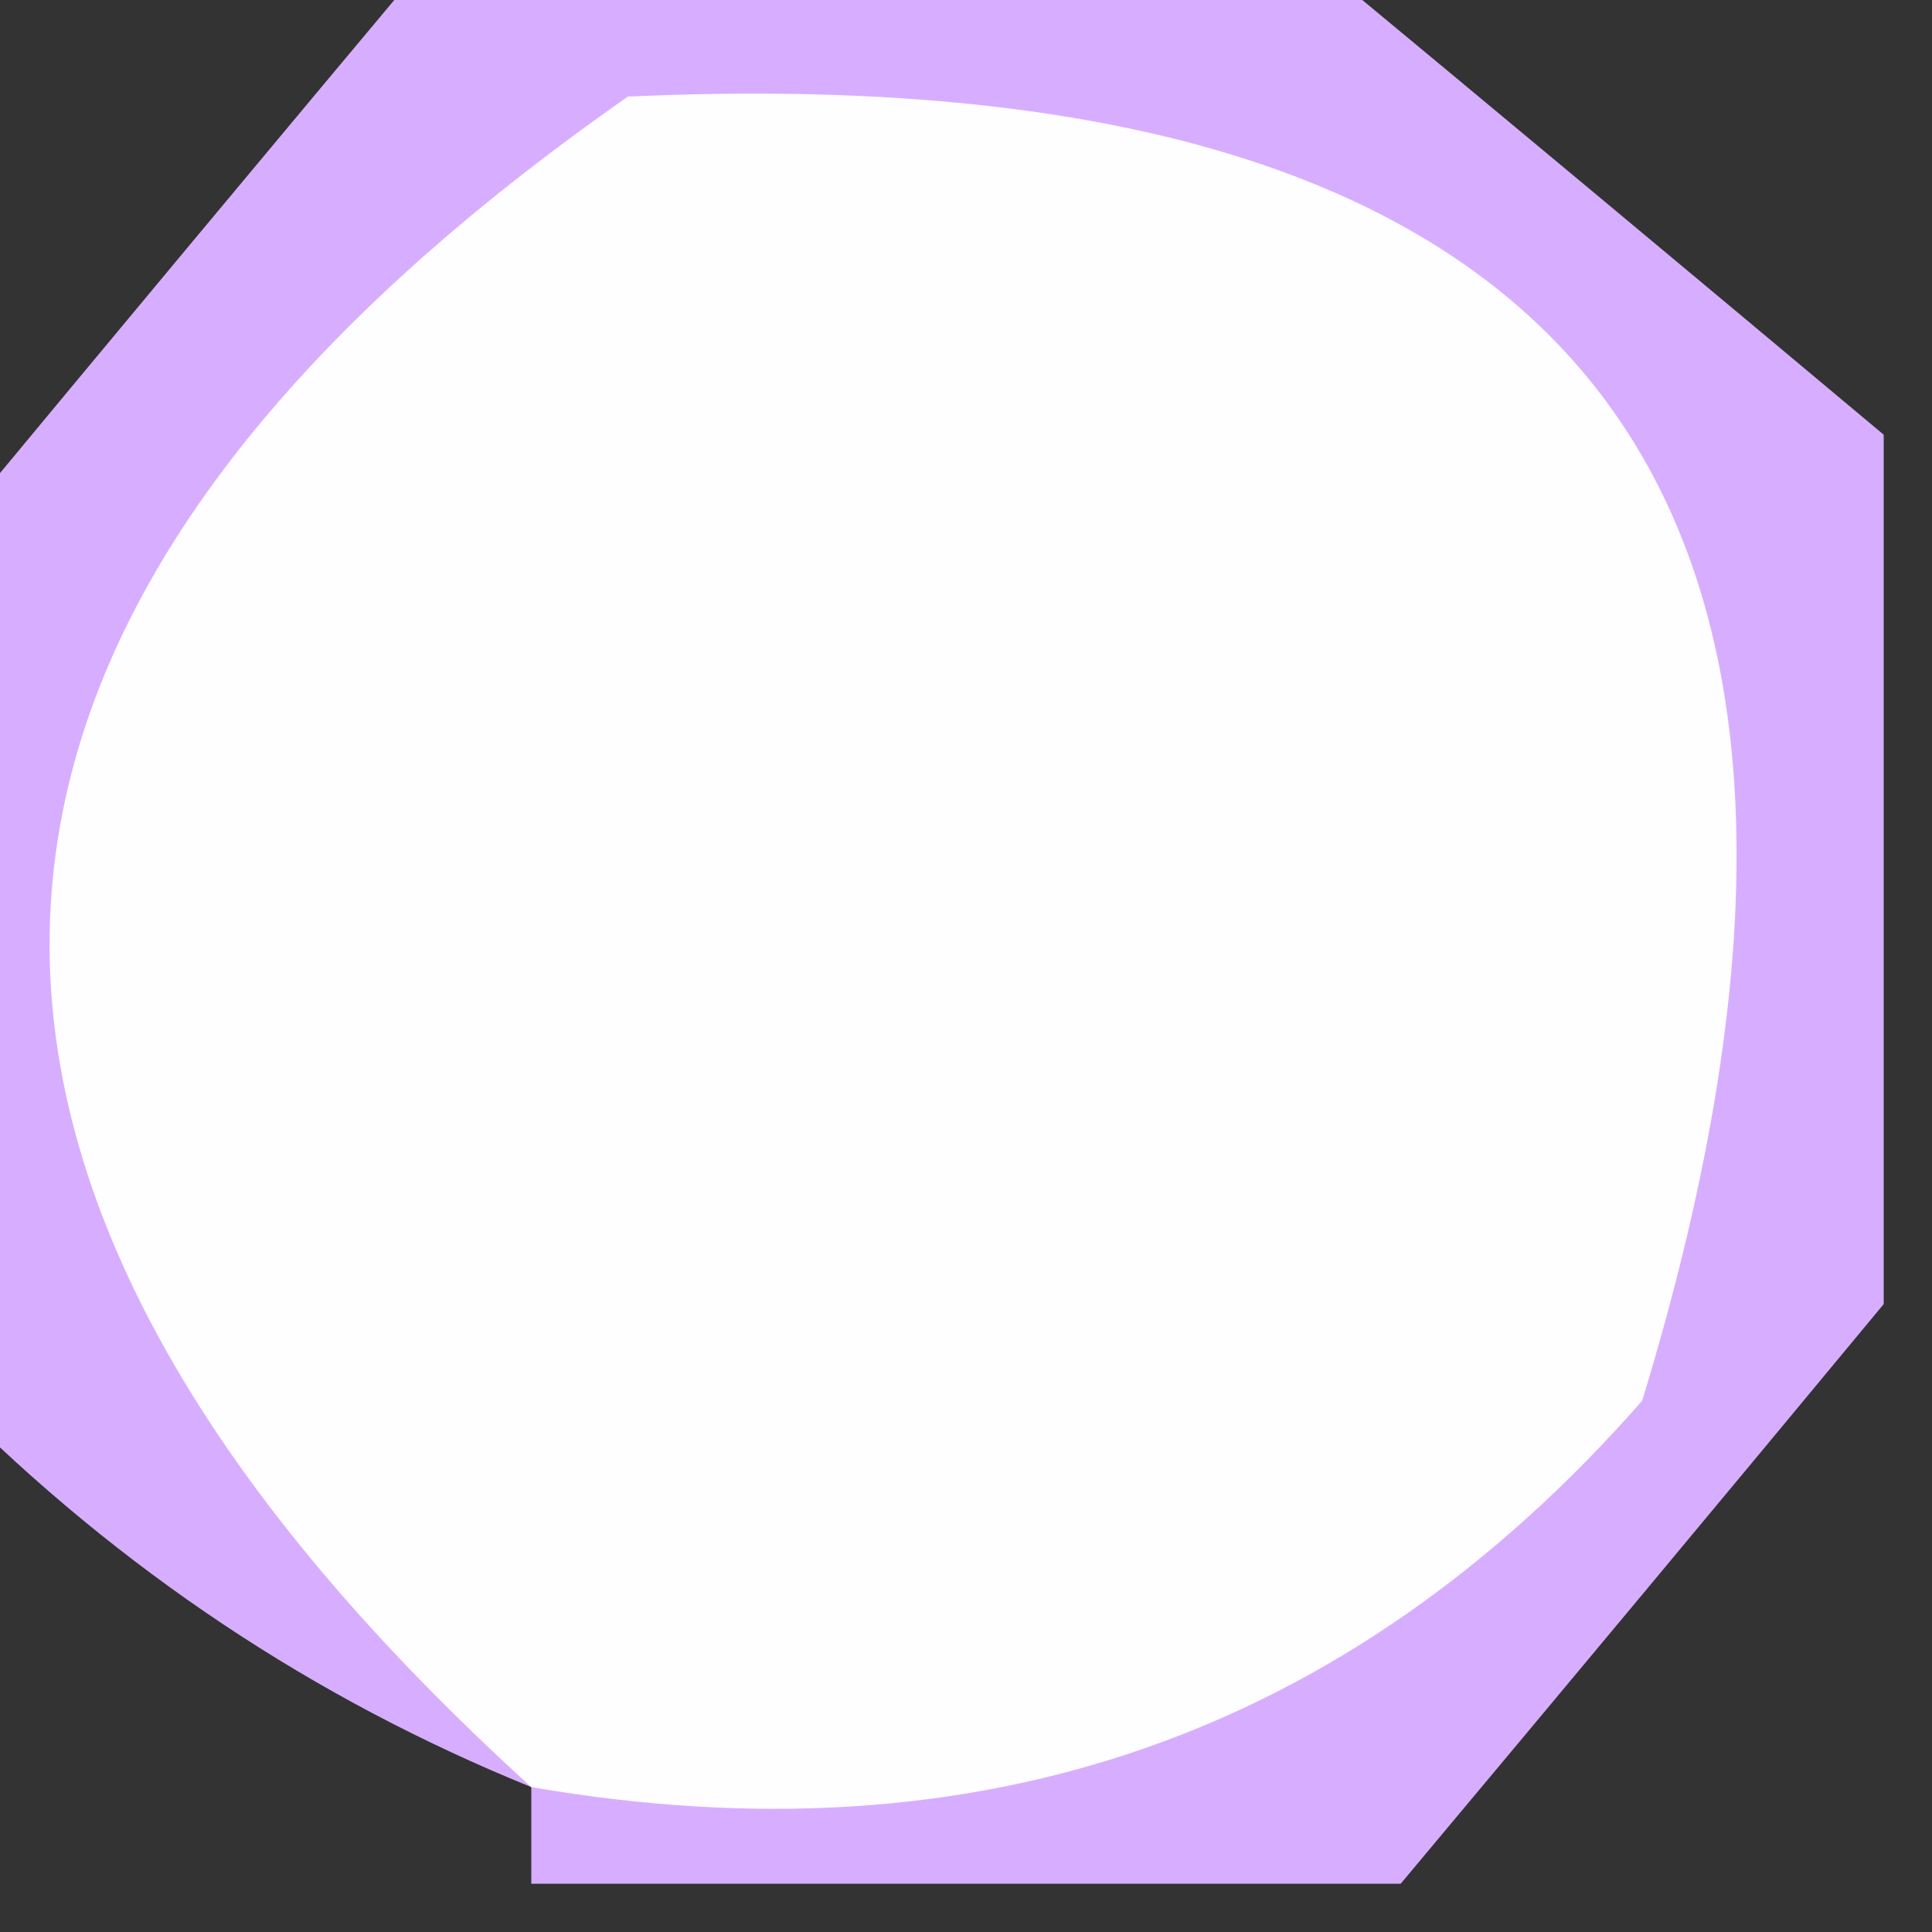 <?xml version="1.0" encoding="UTF-8"?>
<!DOCTYPE svg PUBLIC "-//W3C//DTD SVG 1.1//EN" "http://www.w3.org/Graphics/SVG/1.1/DTD/svg11.dtd">
<svg xmlns="http://www.w3.org/2000/svg" version="1.1" width="20px" height="20px" style="shape-rendering:geometricPrecision; text-rendering:geometricPrecision; image-rendering:optimizeQuality; fill-rule:evenodd; clip-rule:evenodd" xmlns:xlink="http://www.w3.org/1999/xlink">
<rect width="100%" height="100%" fill="#333333" stroke="none"/>
<g><path style="opacity:1" fill="#d7aeff" d="M 4.5,-0.5 C 7.5,-0.5 10.5,-0.5 13.5,-0.5C 15.475,1.137 17.475,2.804 19.5,4.5C 19.5,7.5 19.5,10.5 19.5,13.5C 17.863,15.475 16.196,17.475 14.5,19.5C 11.5,19.5 8.5,19.5 5.5,19.5C 5.5,19.167 5.5,18.833 5.5,18.5C 3.246,17.585 1.246,16.252 -0.5,14.5C -0.5,11.5 -0.5,8.5 -0.5,5.5C 1.137,3.525 2.804,1.525 4.5,-0.5 Z"/></g>
<g><path style="opacity:1" fill="#fefdff" d="M 5.5,18.5 C -1.467,12.168 -1.134,6.334 6.5,1C 16.384,0.55 19.884,5.05 17,14.5C 13.96,17.966 10.126,19.3 5.5,18.5 Z"/></g>
</svg>
